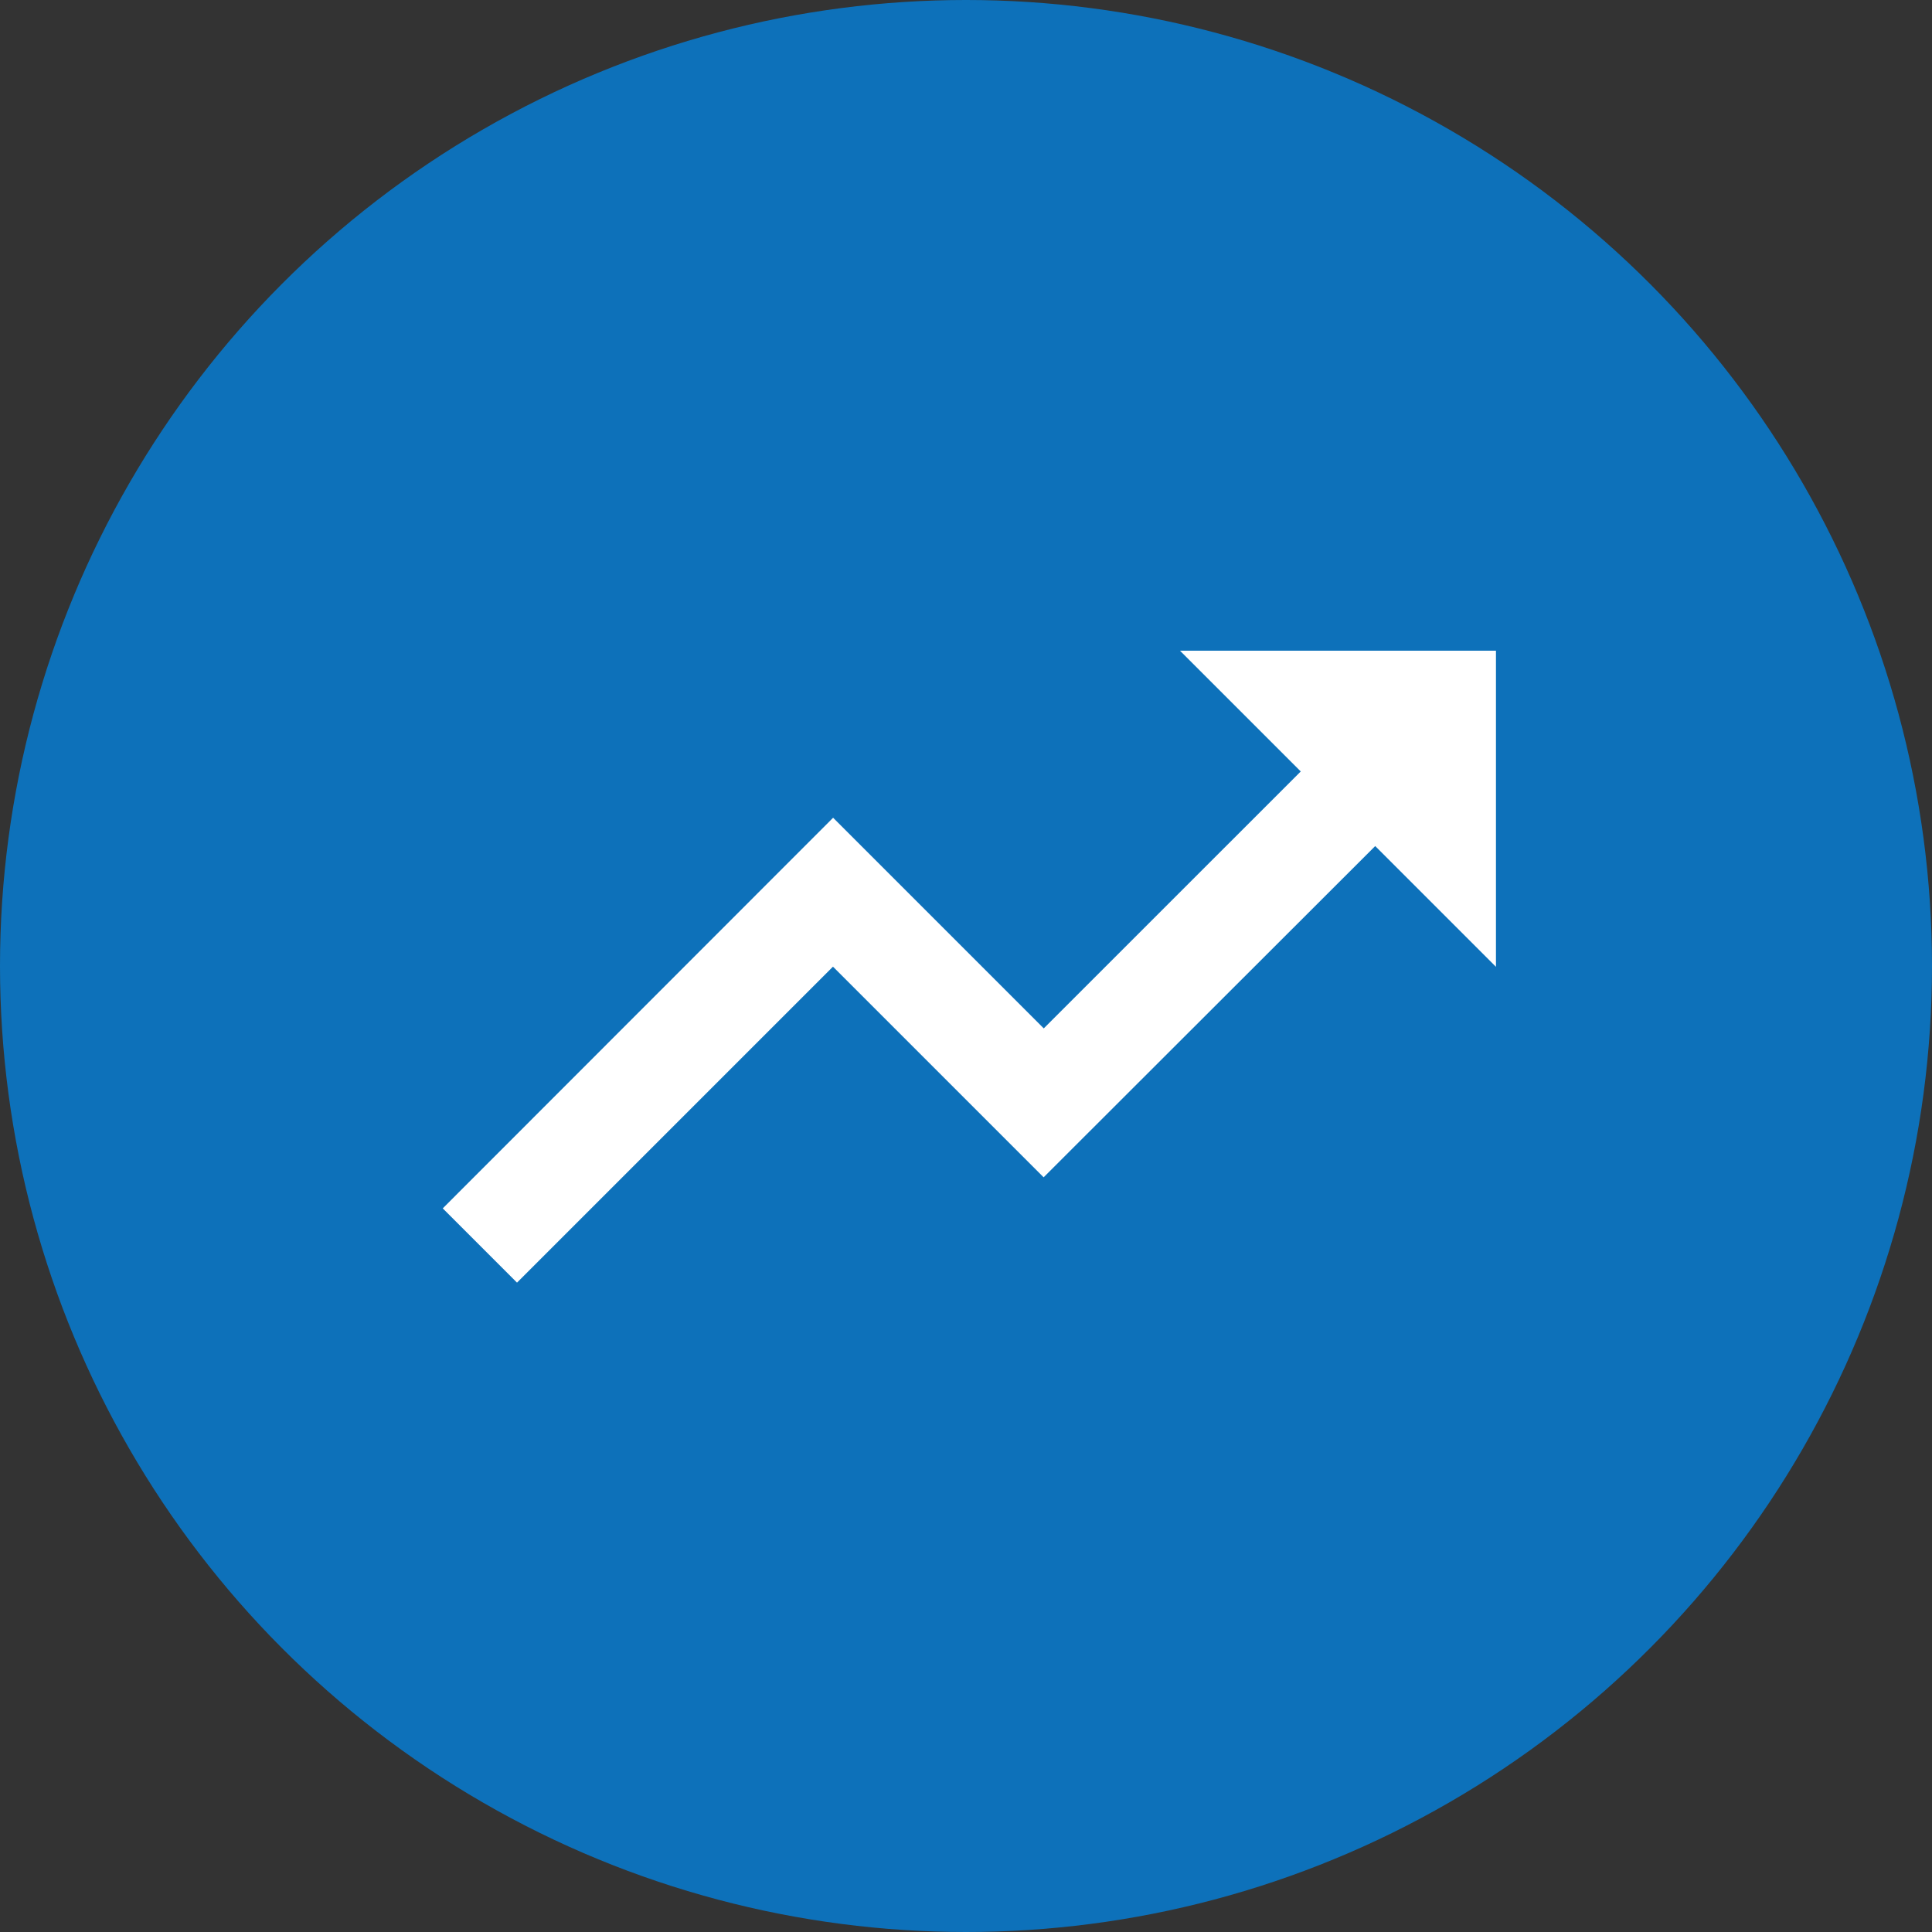 <svg xmlns="http://www.w3.org/2000/svg" viewBox="0 0 288 288"><rect x="0" y="0" width="288" height="288" fill="#333333" stroke="none"/><defs><style>.cls-1{fill:#0d71ba;}.cls-2{fill:none;}.cls-3{fill:#fff;}</style></defs><g id="Background"><circle class="cls-1" cx="144" cy="144" r="144"/></g><g id="Momentum"><path class="cls-2" d="M65,104H193V232H65Z"/><path class="cls-3" d="M175.9,97l18,18-38.31,38.3-31.4-31.4L66,180.13,77.07,191.2l47.1-47.1,31.4,31.4L205,126.12l18,18V97Z"/></g></svg>
